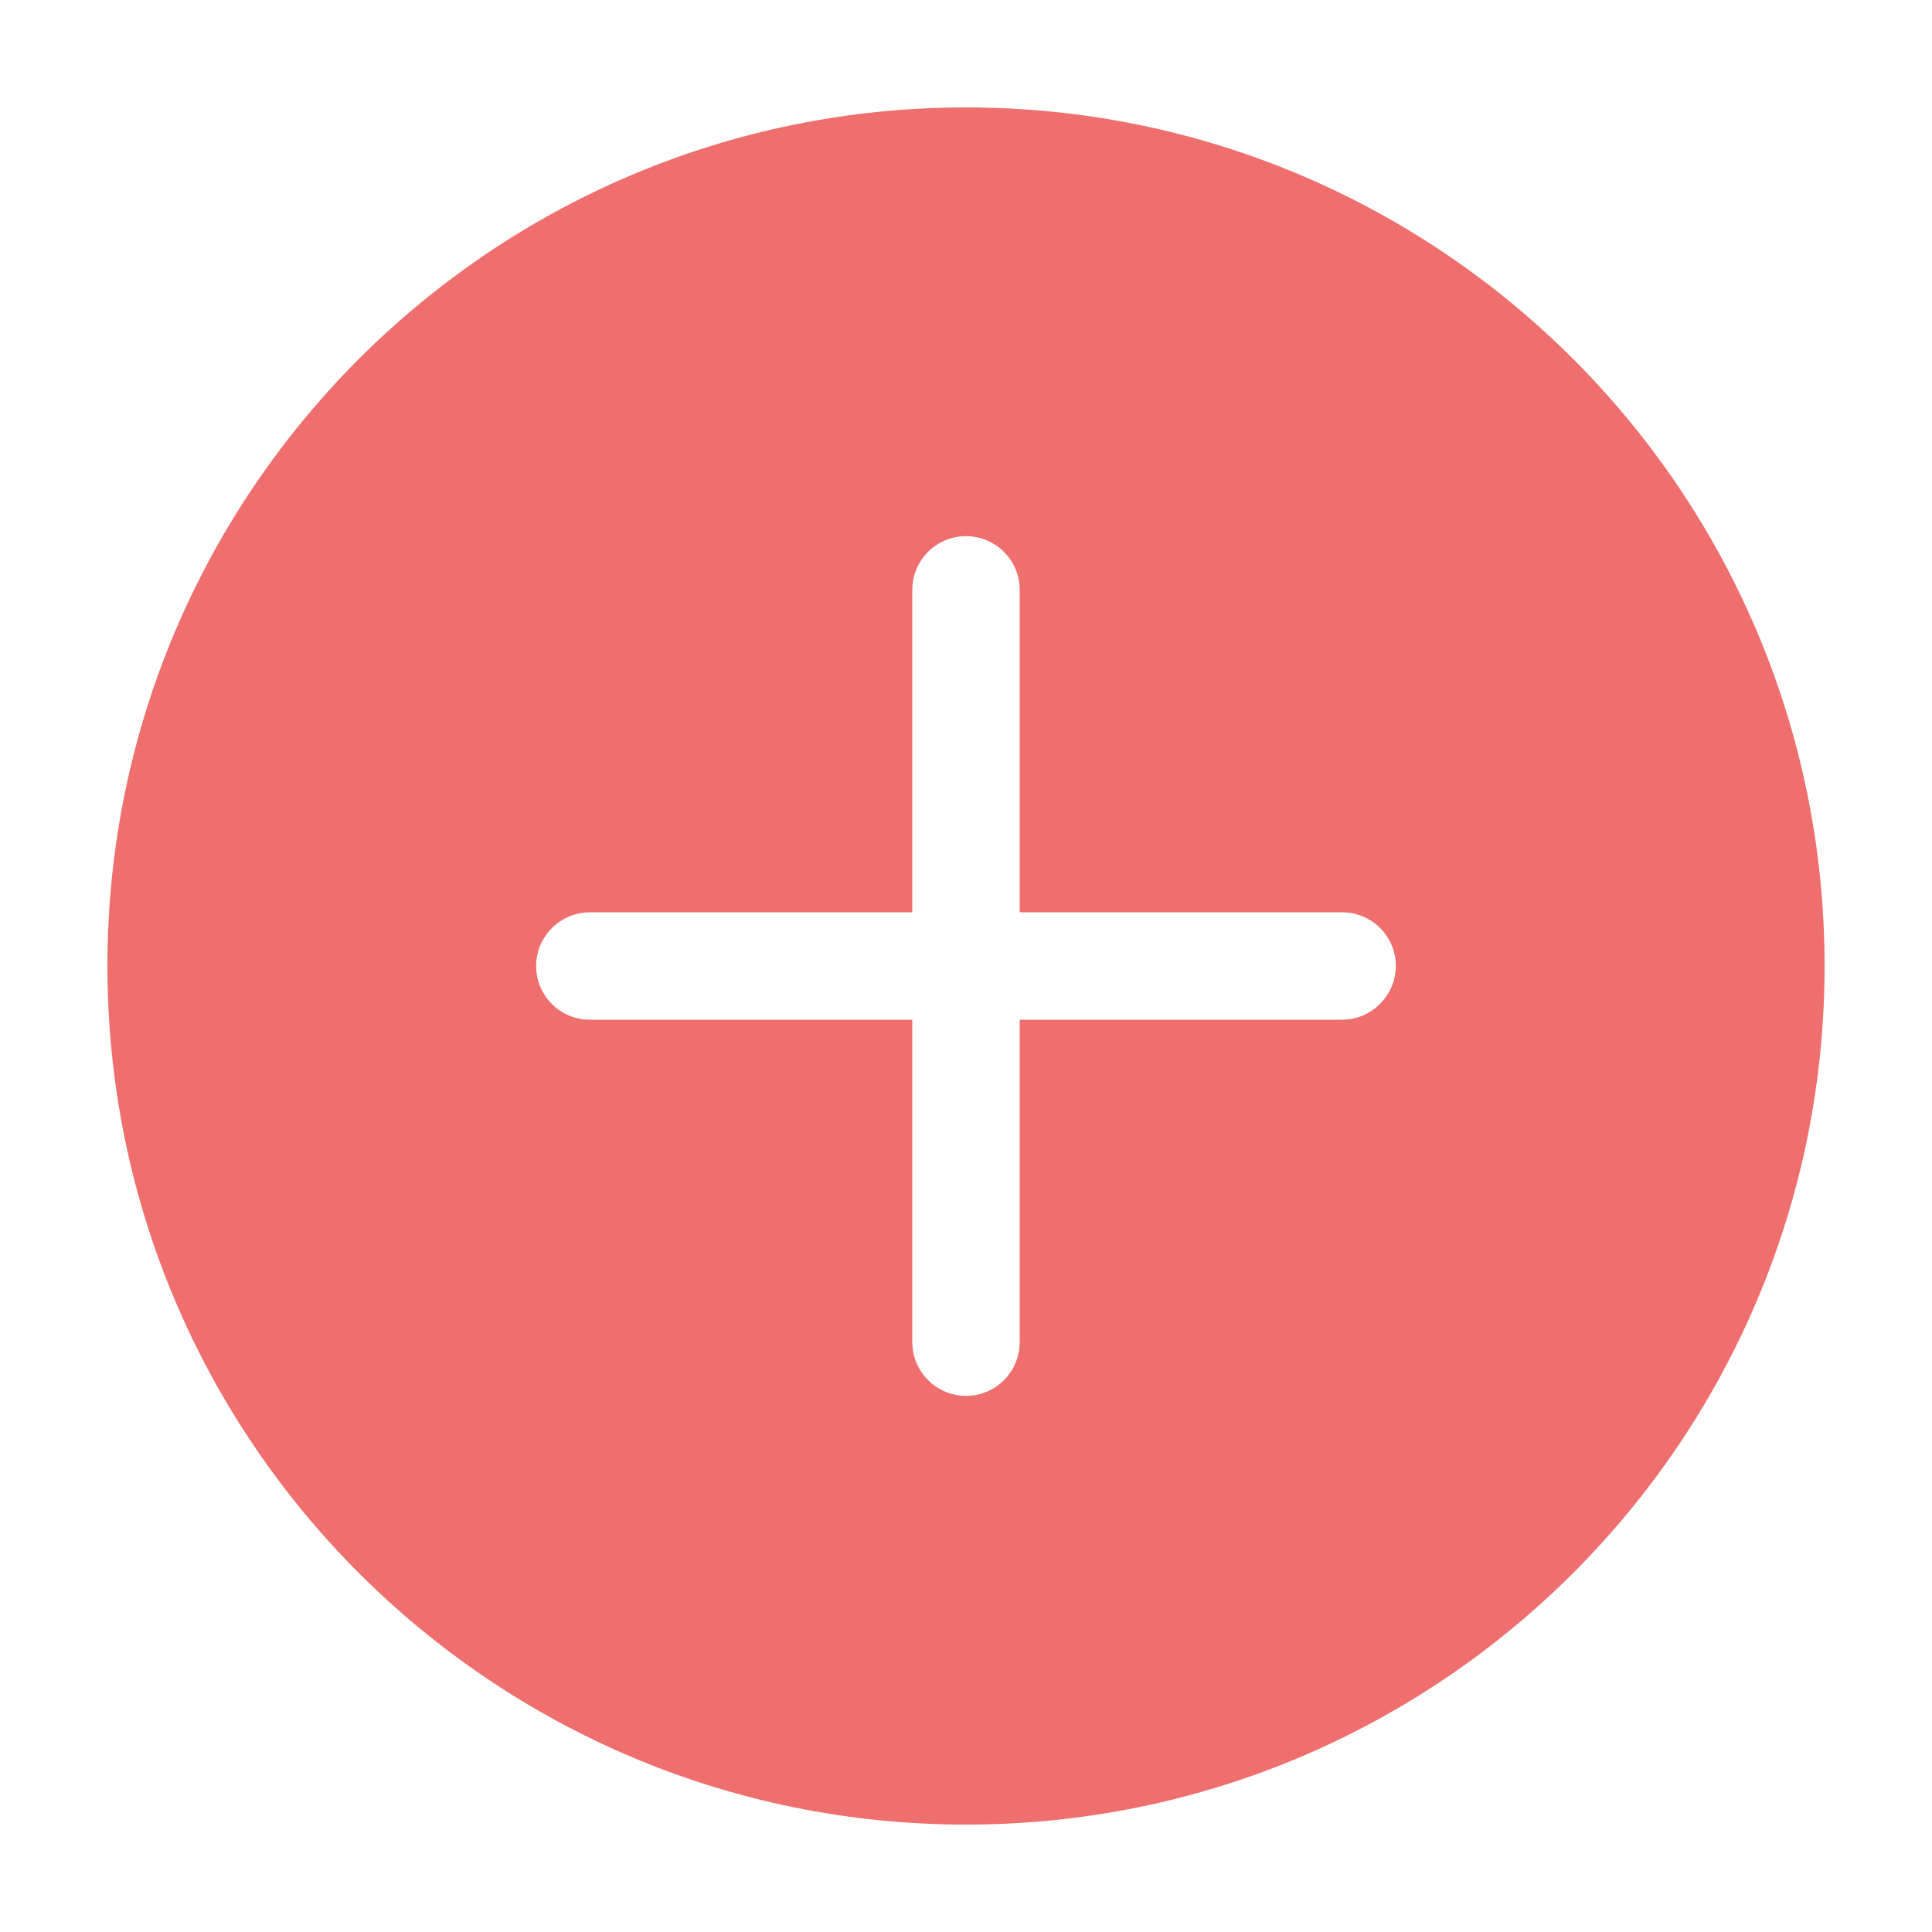 <svg t="1649229644632" class="icon" viewBox="0 0 1024 1024" version="1.1" xmlns="http://www.w3.org/2000/svg" p-id="4977" width="44" height="44"><path d="M711.373 540.467H540.467v170.906c0 15.667-12.698 28.467-28.467 28.467-15.667 0-28.467-12.8-28.467-28.467V540.467H312.627c-15.667 0-28.467-12.698-28.467-28.467 0-15.667 12.8-28.467 28.467-28.467h170.906V312.627c0-15.667 12.698-28.467 28.467-28.467 15.667 0 28.467 12.8 28.467 28.467v170.906h170.906c15.667 0 28.467 12.698 28.467 28.467-0.102 15.667-12.902 28.467-28.467 28.467M512 56.934c-251.29 0-455.066 203.776-455.066 455.066s203.776 455.066 455.066 455.066 455.066-203.776 455.066-455.066S763.29 56.934 512 56.934" fill="#EF6E6E" p-id="4978"></path></svg>